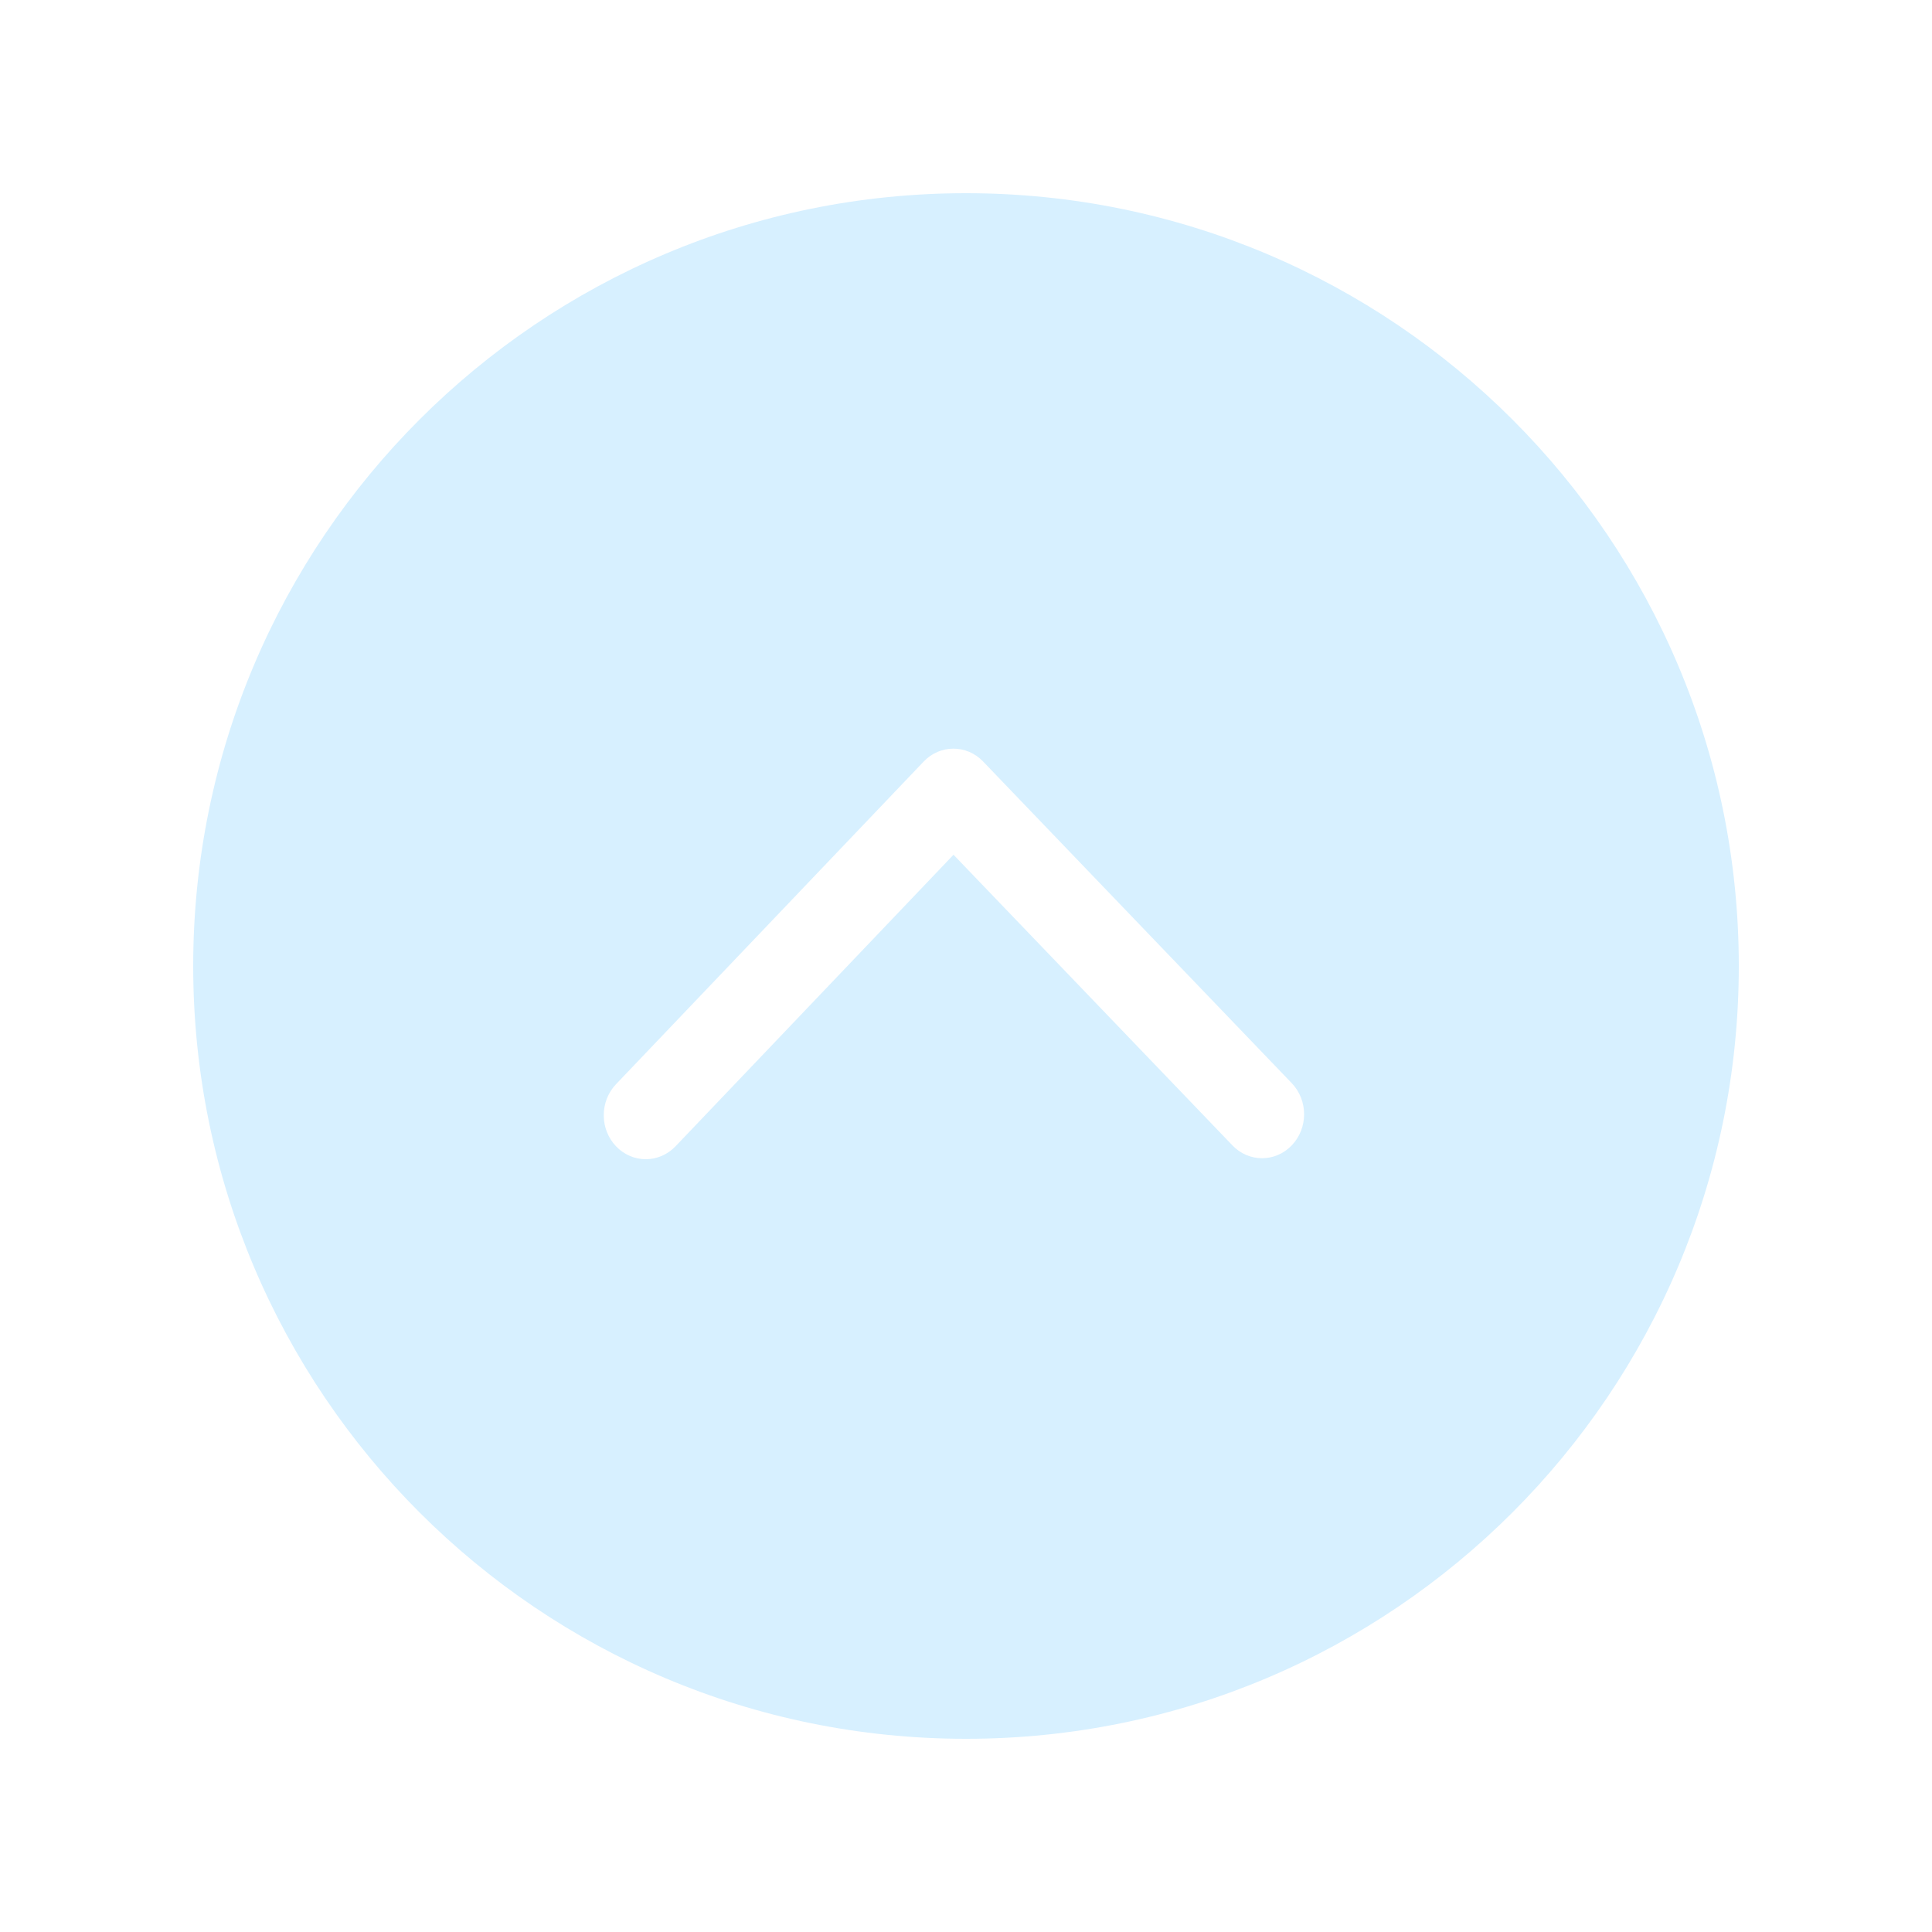 <svg width="80px" height="80px" viewBox="0 0 80 80" version="1.1" xmlns="http://www.w3.org/2000/svg" xmlns:xlink="http://www.w3.org/1999/xlink">
    <!-- Generator: Sketch 47.1 (45422) - http://www.bohemiancoding.com/sketch -->
    <desc>Created with Sketch.</desc>
    <defs>
        <filter x="-20.3%" y="-17.2%" width="140.6%" height="140.6%" filterUnits="objectBoundingBox" id="filter-1">
            <feOffset dx="0" dy="2" in="SourceAlpha" result="shadowOffsetOuter1"></feOffset>
            <feGaussianBlur stdDeviation="4" in="shadowOffsetOuter1" result="shadowBlurOuter1"></feGaussianBlur>
            <feColorMatrix values="0 0 0 0 0   0 0 0 0 0   0 0 0 0 0  0 0 0 0.3 0" type="matrix" in="shadowBlurOuter1" result="shadowMatrixOuter1"></feColorMatrix>
            <feMerge>
                <feMergeNode in="shadowMatrixOuter1"></feMergeNode>
                <feMergeNode in="SourceGraphic"></feMergeNode>
            </feMerge>
        </filter>
    </defs>
    <g id="高保真原型" stroke="none" stroke-width="1" fill="none" fill-rule="evenodd">
        <g id="进度" transform="translate(-1017, -1085)">
            <g id="置顶" filter="url(#filter-1)" transform="translate(1025, 1091)">
                <path d="M32,64 C14.327,64 0,49.673 0,32 C0,14.327 14.327,0 32,0 C49.673,0 64,14.327 64,32 C64,49.673 49.673,64 32,64 Z M17,38.184 L17,38.184 C17.001,38.65 17.171,39.115 17.512,39.469 C18.193,40.179 19.294,40.177 19.973,39.465 L31.483,27.393 L43.032,39.428 C43.712,40.138 44.815,40.136 45.492,39.424 C46.171,38.712 46.169,37.561 45.488,36.851 L32.707,23.531 C32.026,22.821 30.924,22.823 30.247,23.535 L17.507,36.896 C17.168,37.252 16.999,37.718 17,38.184 Z" id="Combined-Shape" fill="#D7F0FF"></path>
                <g id="返回" transform="translate(15, 13)" fill-rule="nonzero" fill="#000000" opacity="0">
                    <rect id="Rectangle-path" x="0" y="0" width="34" height="34"></rect>
                </g>
            </g>
        </g>
    </g>
</svg>